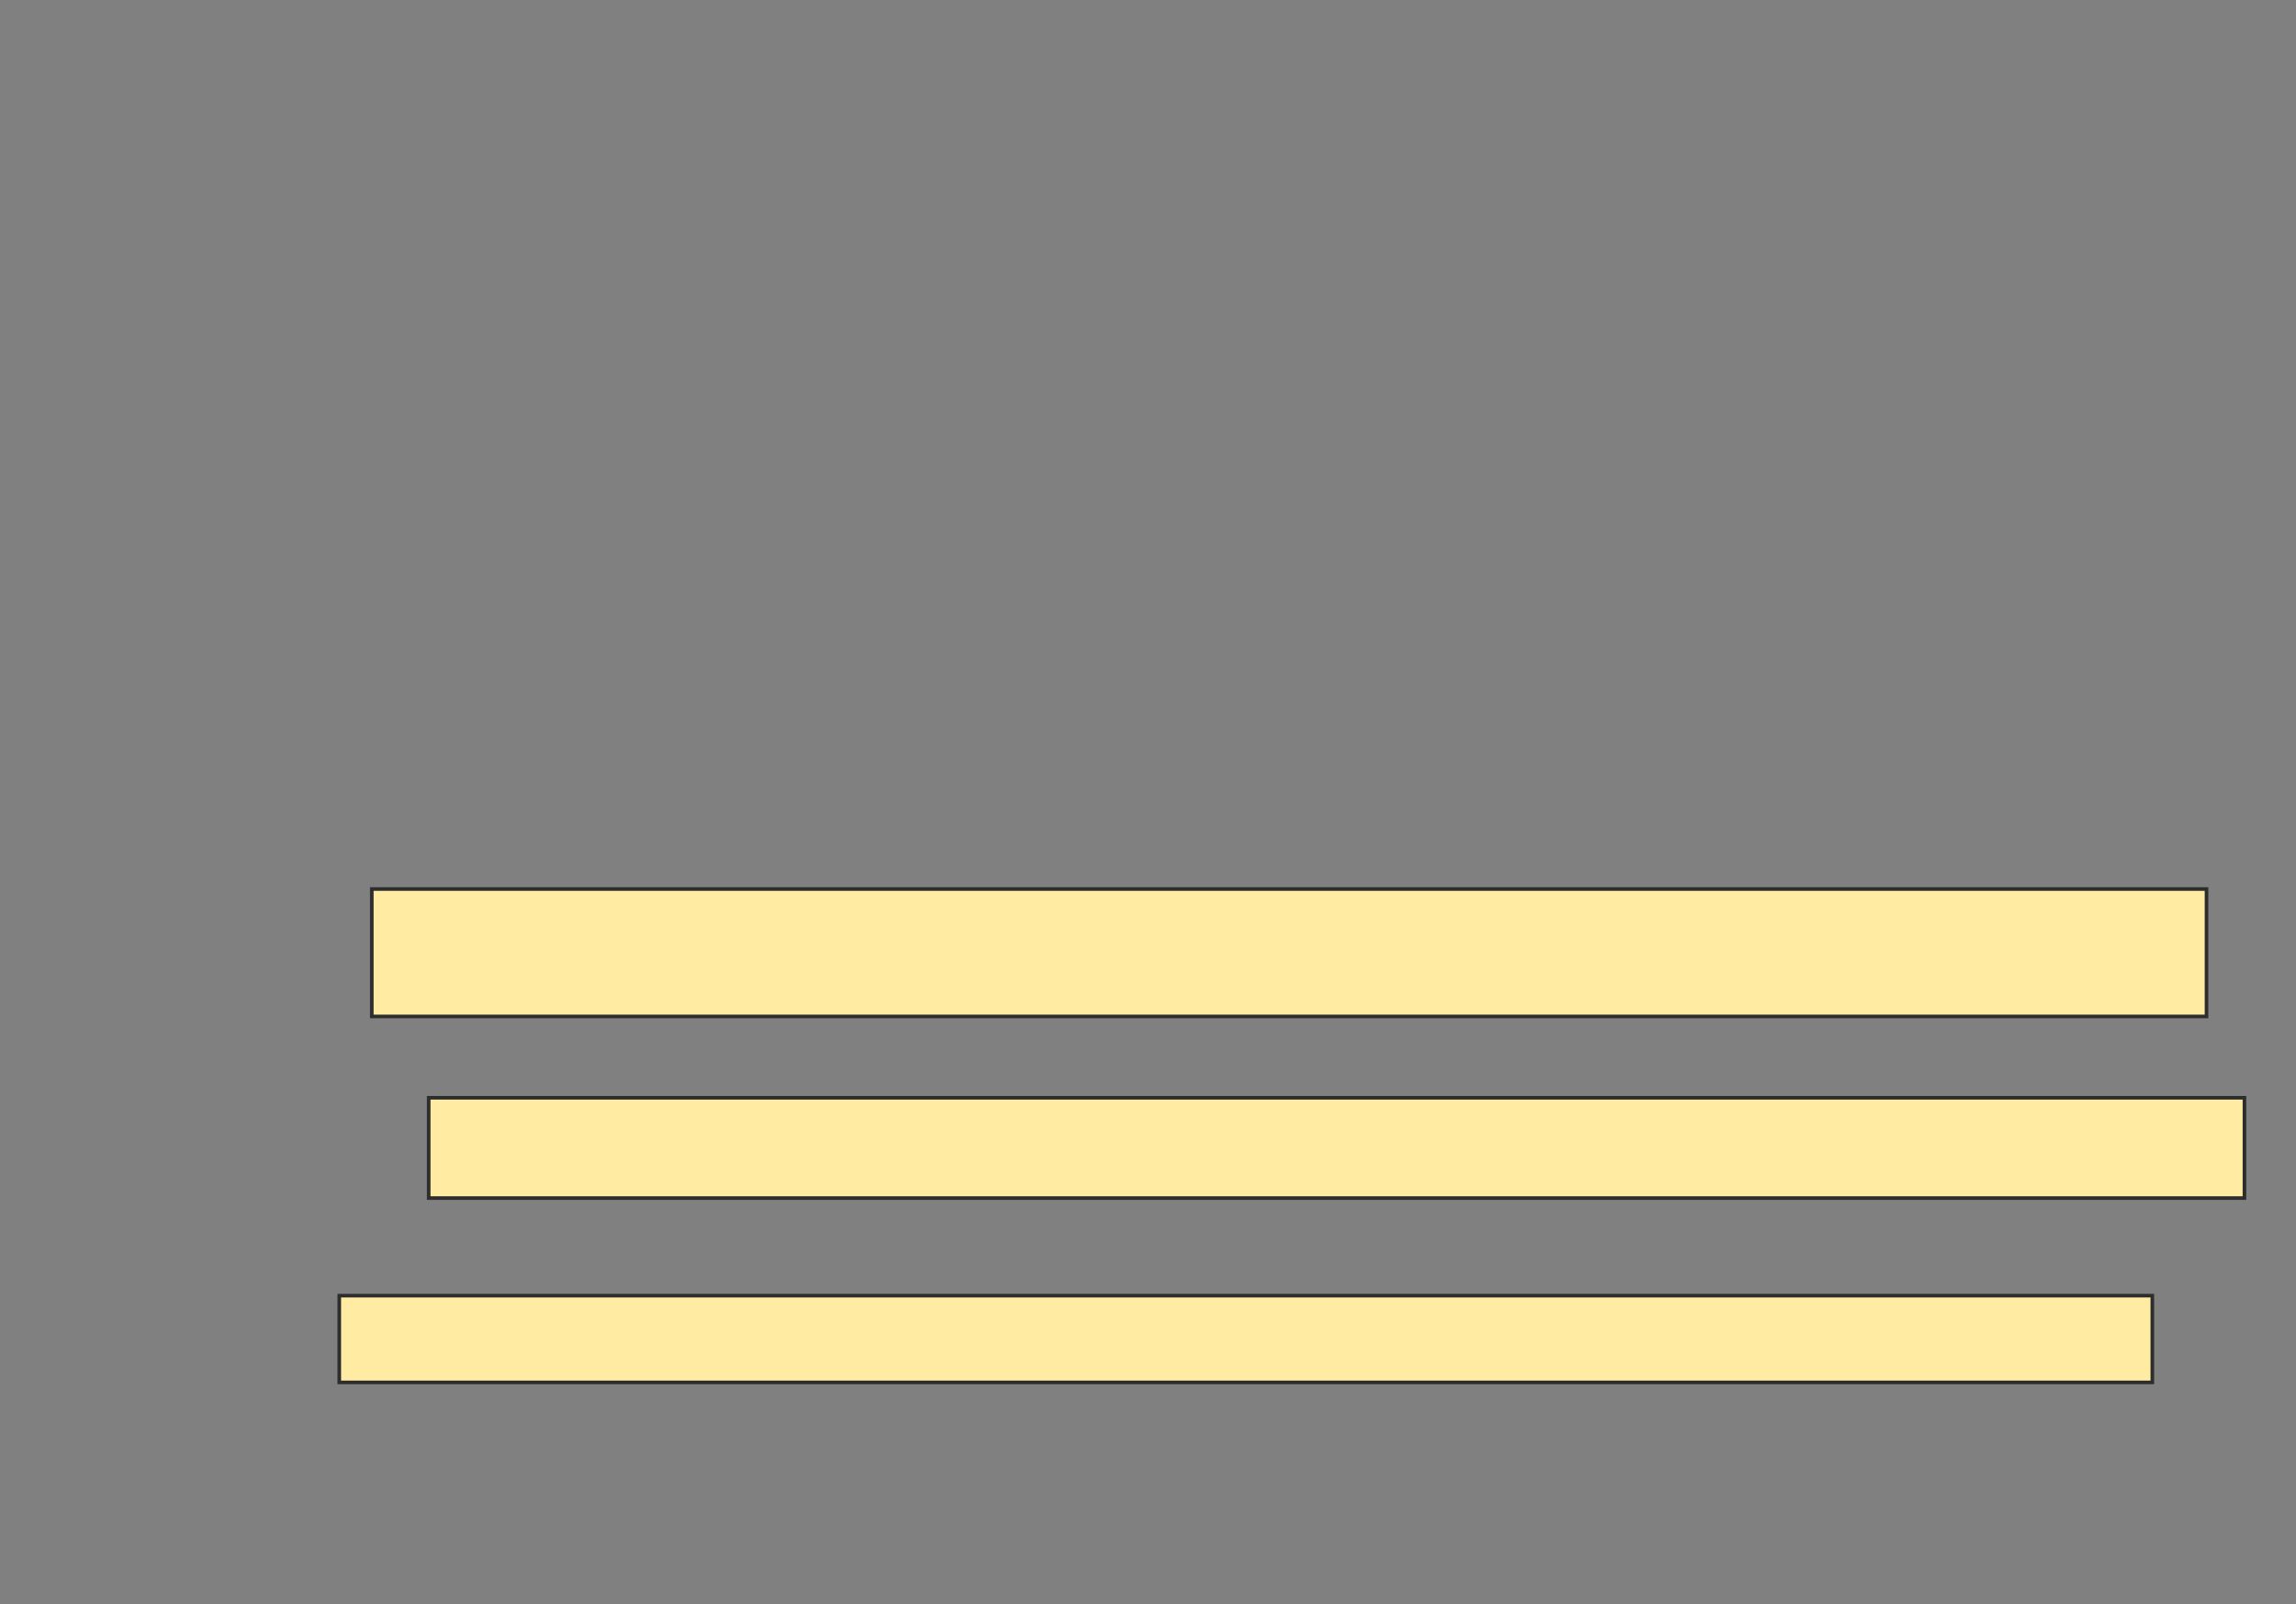 <svg xmlns="http://www.w3.org/2000/svg" width="637" height="445">
 <rect width="100%" height="100%" fill="#808080" stroke="none"/>
 <!-- Created with Image Occlusion Enhanced -->
 <g>
  <title>Labels</title>
 </g>
 <g>
  <title>Masks</title>
  <rect id="242af693d66044e6ae9ae83ef4998367-ao-1" height="24.06" width="503.008" y="359.361" x="94.128" stroke="#2D2D2D" fill="#FFEBA2"/>
  
  <g id="242af693d66044e6ae9ae83ef4998367-ao-3">
   <rect height="35.338" width="509.023" y="246.579" x="103.15" stroke="#2D2D2D" fill="#FFEBA2"/>
   <rect height="27.82" width="503.759" y="304.474" x="118.94" stroke="#2D2D2D" fill="#FFEBA2"/>
  </g>
 </g>
</svg>